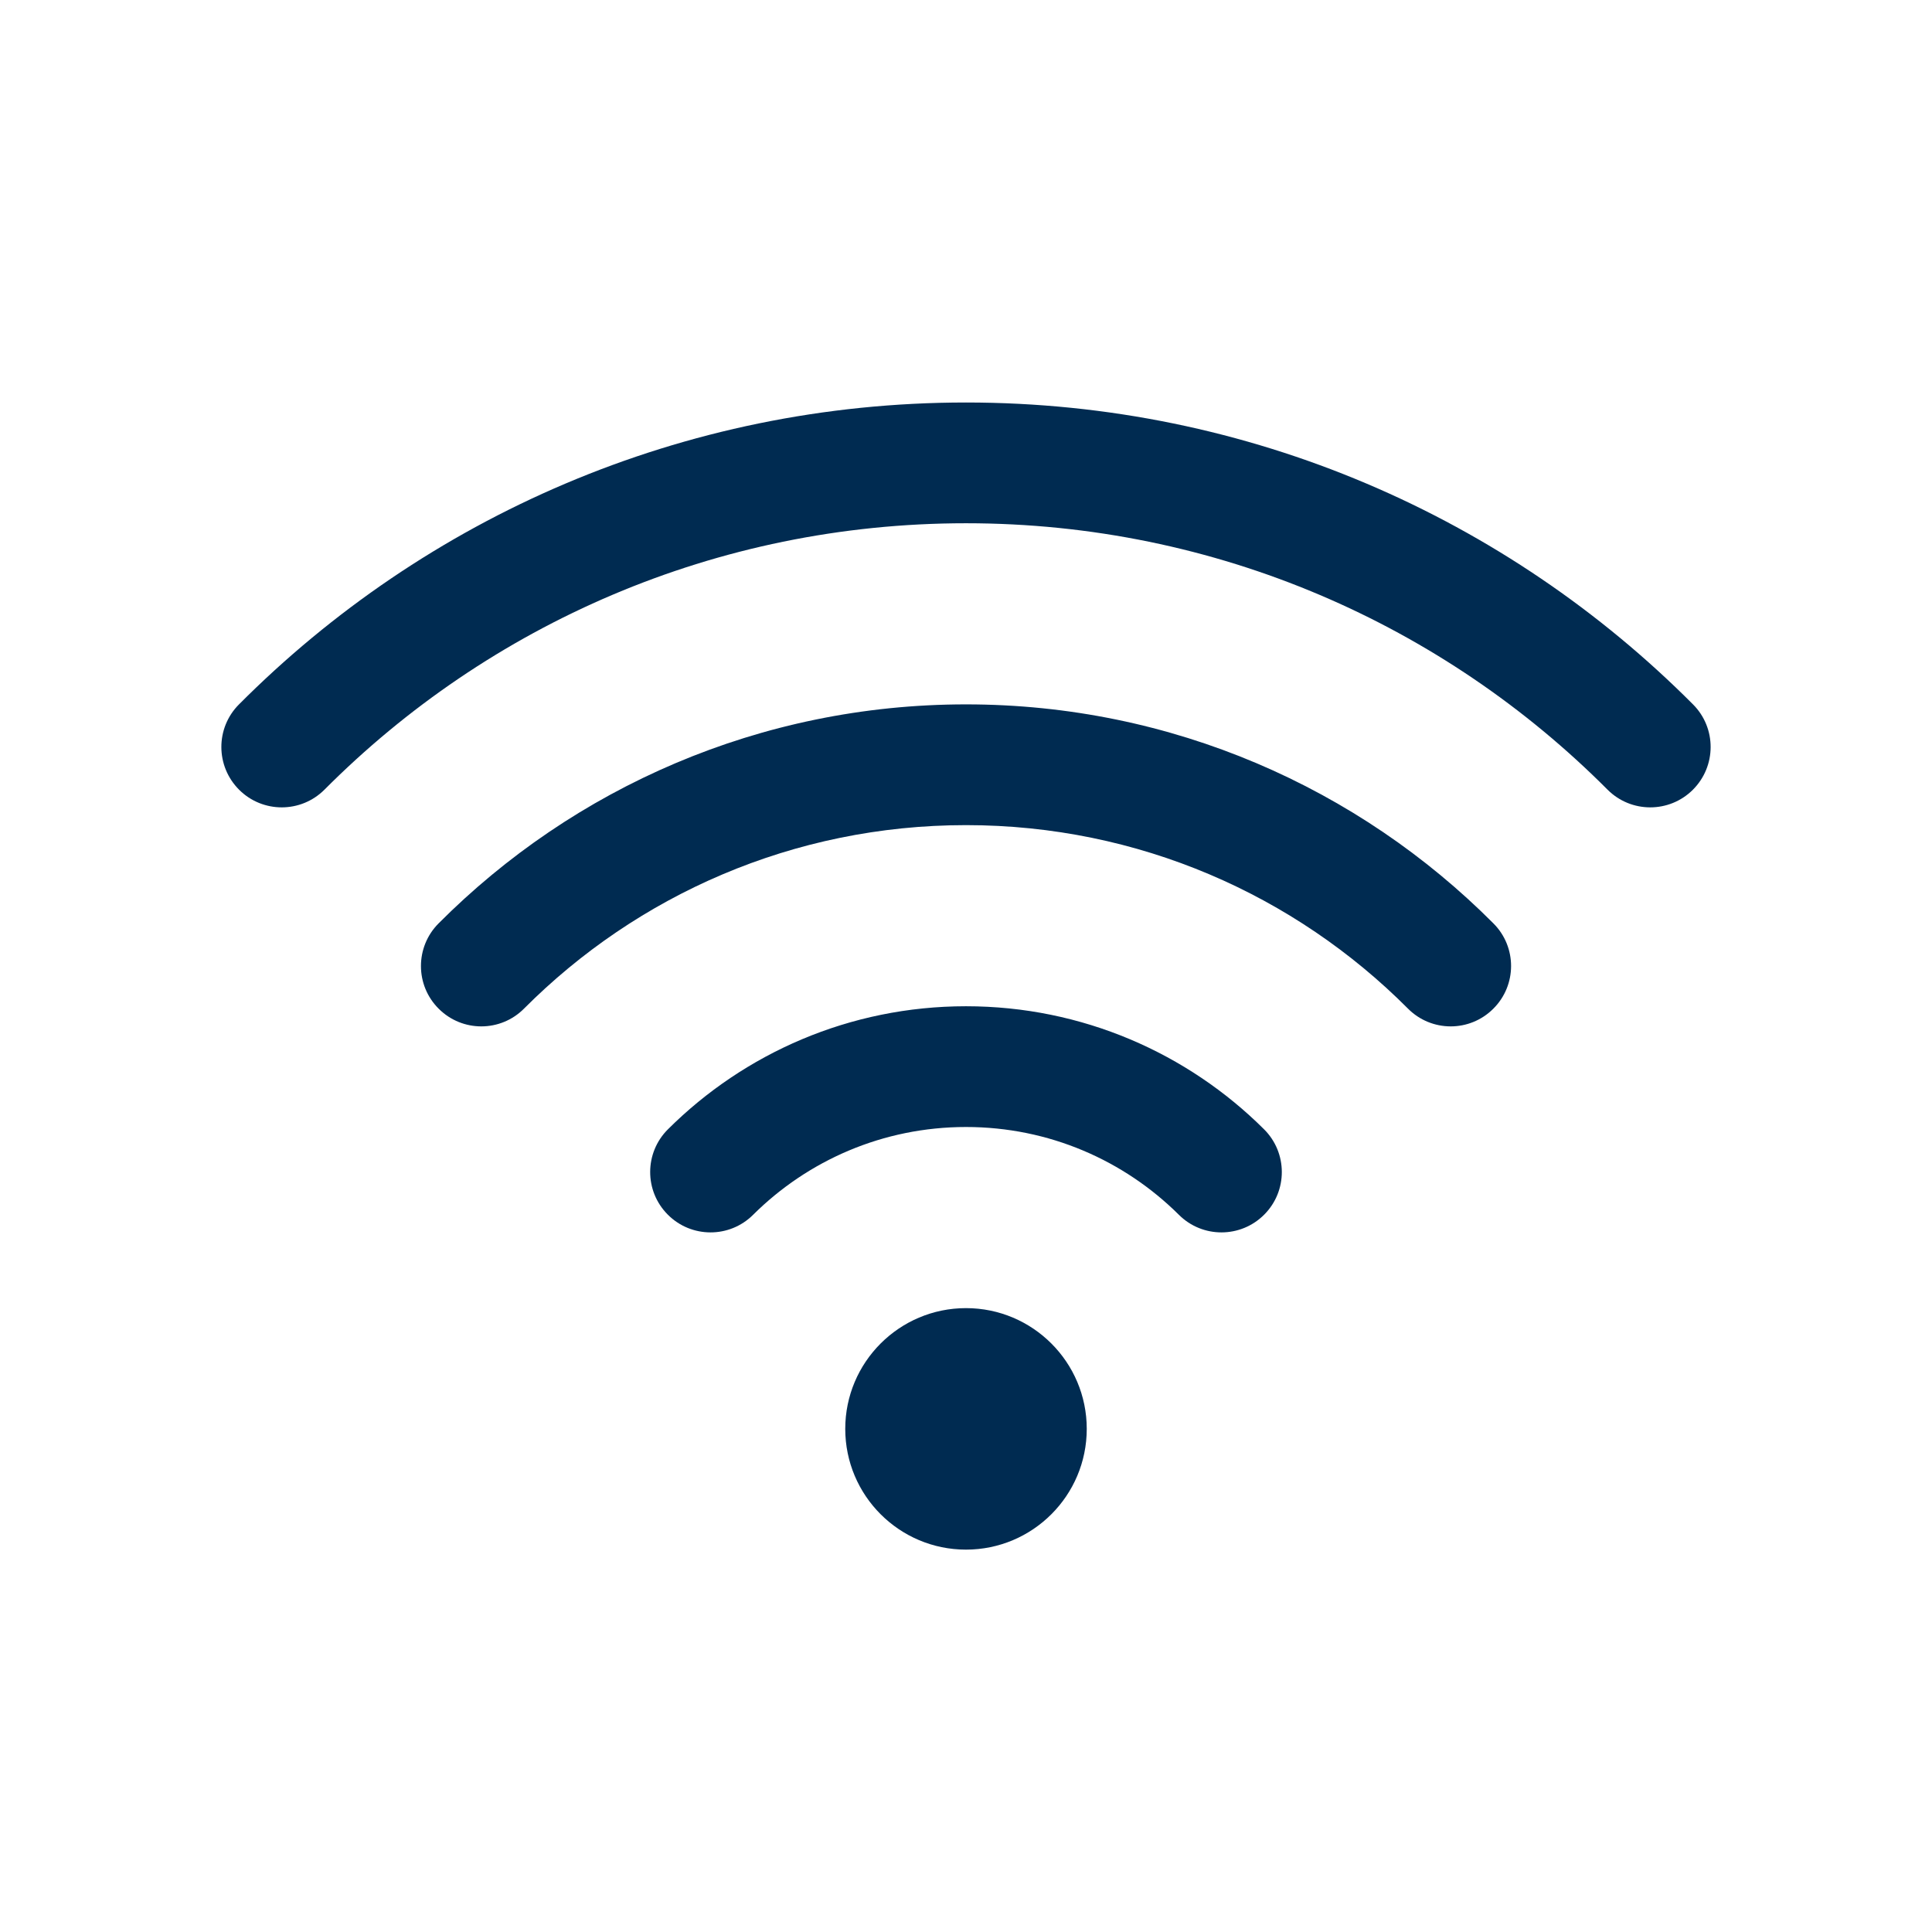 <svg width="24" height="24" viewBox="0 0 24 24" fill="none" xmlns="http://www.w3.org/2000/svg">
<path fill-rule="evenodd" clip-rule="evenodd" d="M4.031 9.809C6.069 7.764 8.886 6.5 12 6.5C15.114 6.5 17.931 7.764 19.969 9.809C20.261 10.102 20.736 10.103 21.029 9.811C21.323 9.518 21.324 9.043 21.031 8.75C18.724 6.434 15.529 5 12 5C8.471 5 5.276 6.434 2.969 8.75C2.676 9.043 2.677 9.518 2.971 9.811C3.264 10.103 3.739 10.102 4.031 9.809ZM12 10.25C9.855 10.25 7.915 11.12 6.51 12.529C6.218 12.823 5.743 12.824 5.45 12.531C5.156 12.239 5.156 11.764 5.448 11.471C7.122 9.791 9.44 8.75 12 8.75C14.56 8.75 16.878 9.791 18.552 11.471C18.845 11.764 18.844 12.239 18.55 12.531C18.257 12.824 17.782 12.823 17.49 12.529C16.086 11.12 14.145 10.25 12 10.25ZM9.355 15.091C10.034 14.416 10.968 14 12 14C13.032 14 13.966 14.416 14.645 15.091C14.938 15.383 15.413 15.382 15.705 15.088C15.997 14.795 15.996 14.32 15.702 14.028C14.754 13.084 13.444 12.5 12 12.5C10.556 12.5 9.246 13.084 8.298 14.028C8.004 14.32 8.003 14.795 8.295 15.088C8.587 15.382 9.062 15.383 9.355 15.091ZM13.5 17.75C13.5 18.578 12.828 19.25 12 19.25C11.172 19.25 10.5 18.578 10.5 17.75C10.5 16.922 11.172 16.25 12 16.25C12.828 16.25 13.5 16.922 13.5 17.75Z" fill="#002B51"/>
</svg>
